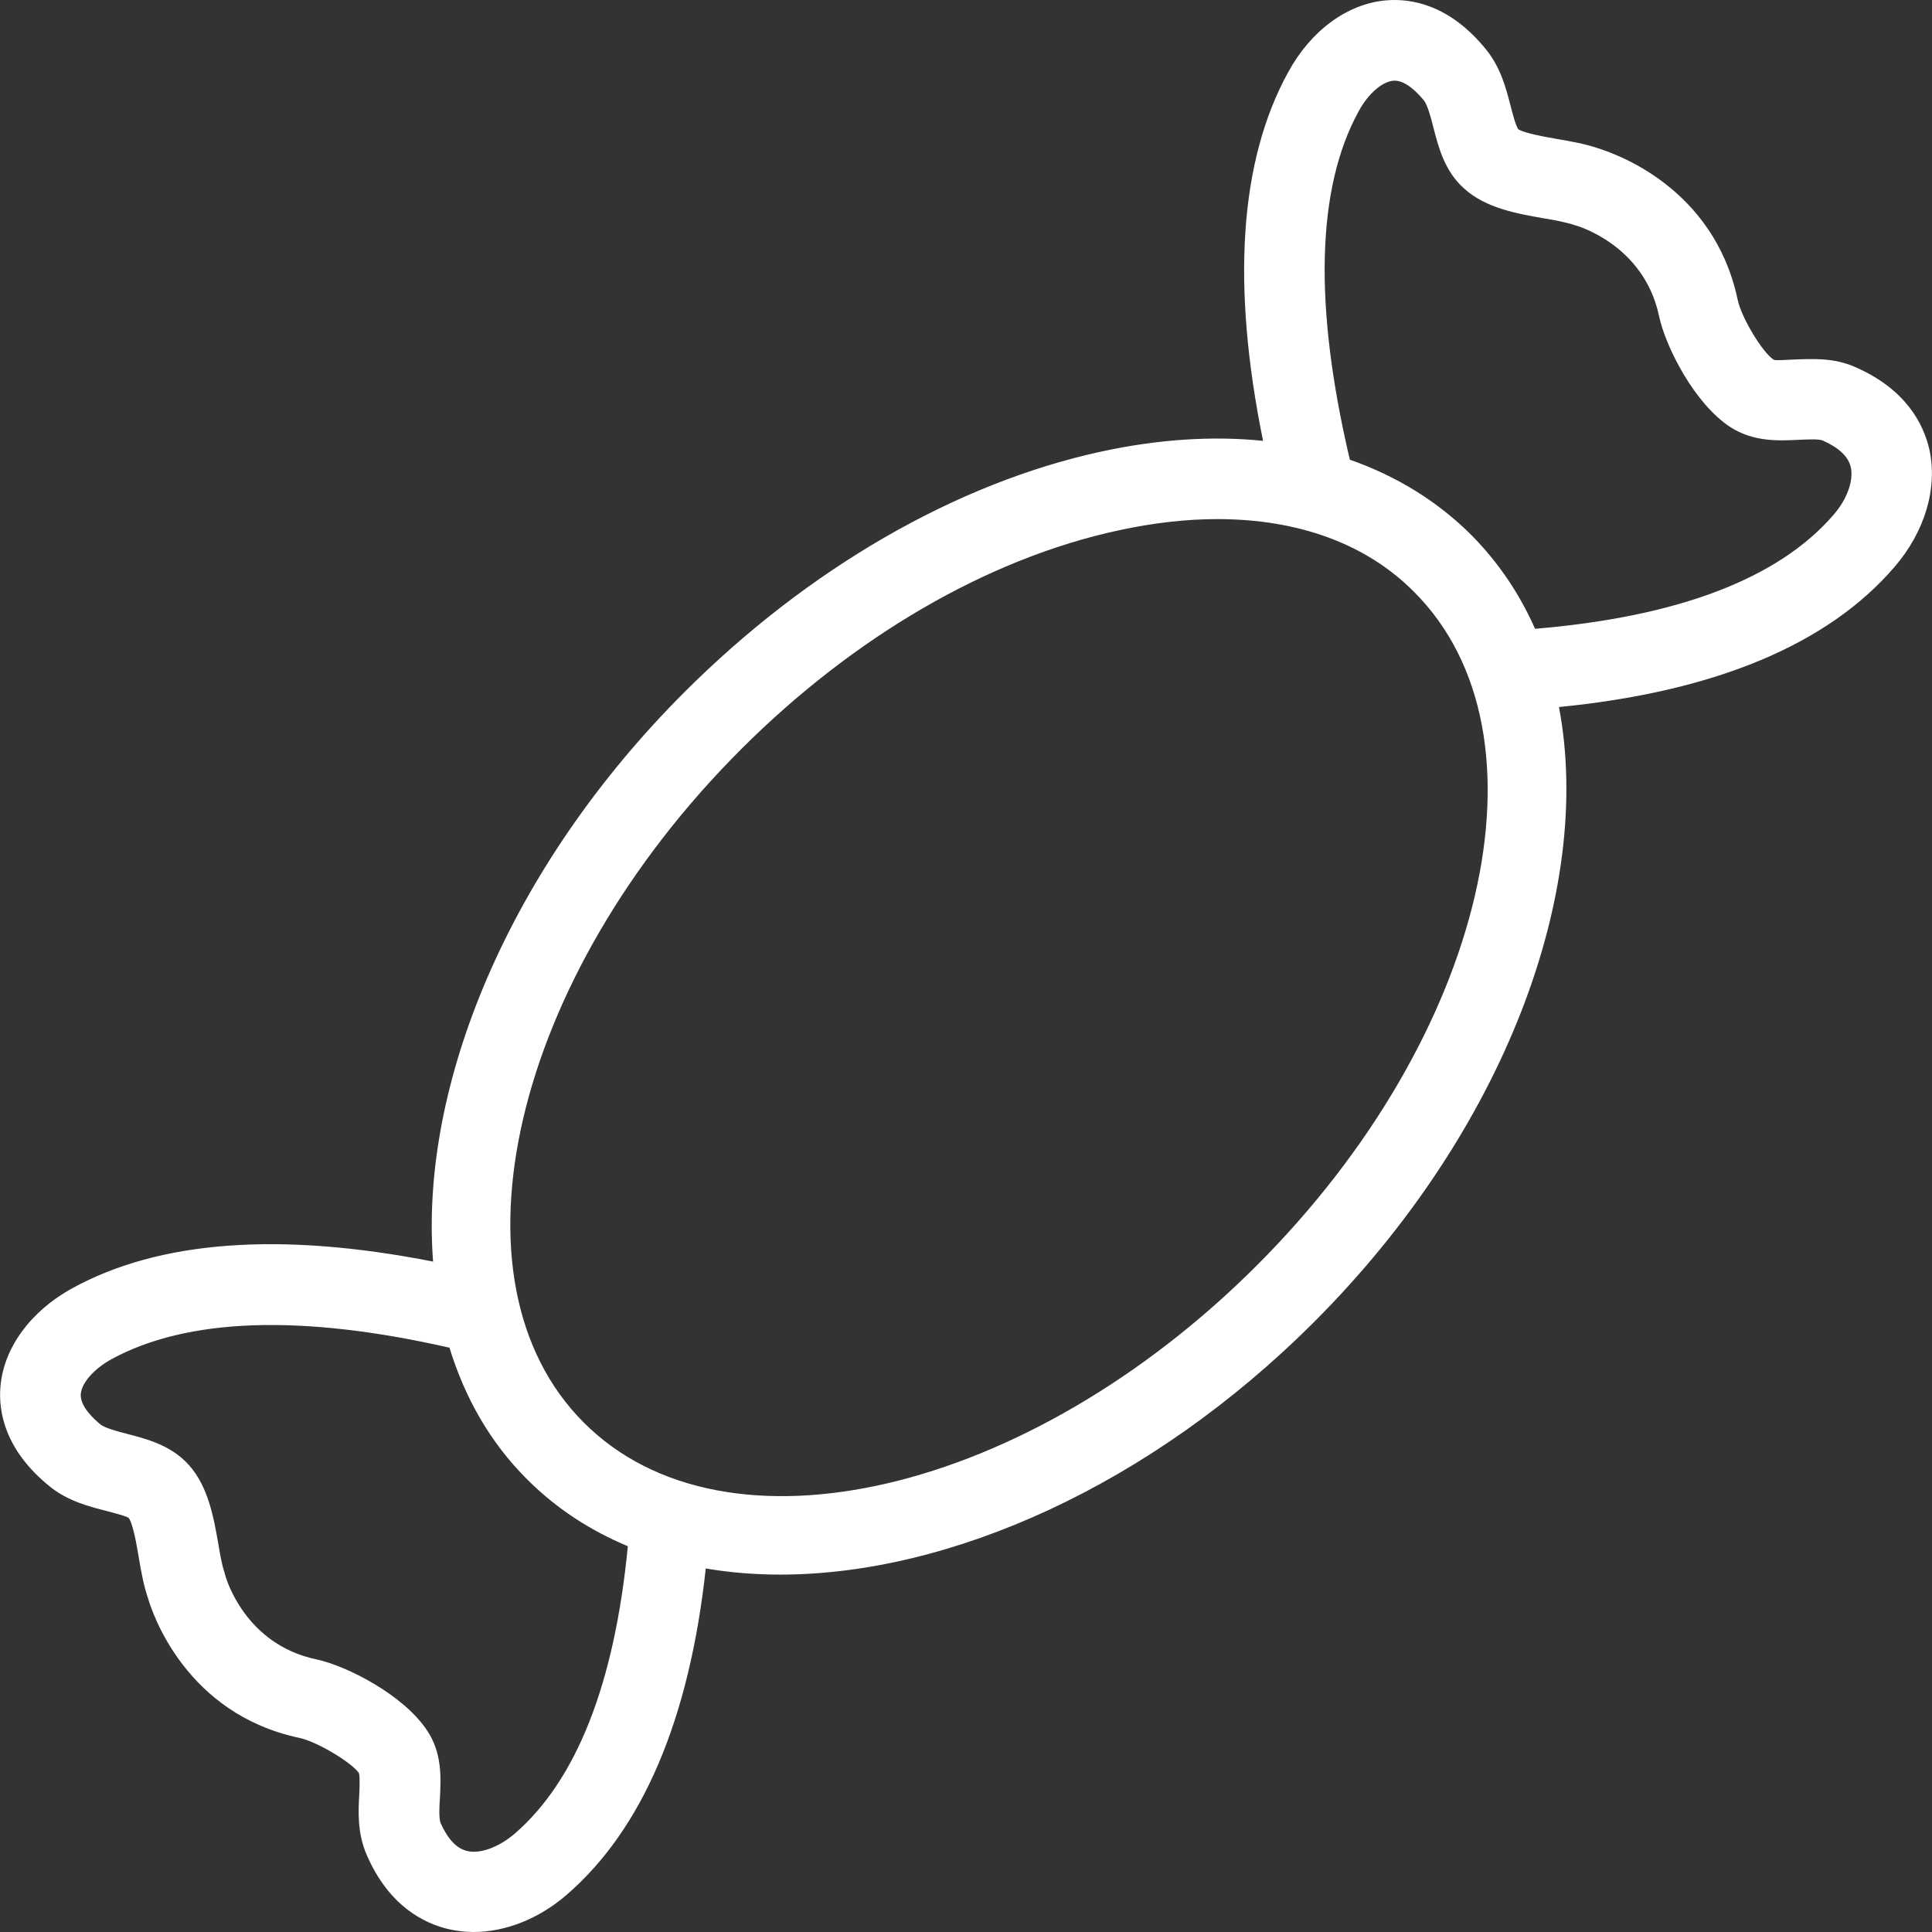 <?xml version="1.0"?>
<svg xmlns="http://www.w3.org/2000/svg" xmlns:xlink="http://www.w3.org/1999/xlink" version="1.1" id="Capa_1" x="0px" y="0px" viewBox="0 0 299.429 299.429" style="enable-background:new 0 0 299.429 299.429;" xml:space="preserve" width="512px" height="512px"><rect x="0" y="0" width="299.429" height="299.429" fill="#333333" stroke="none"/><g><g>
	<path d="M299.018,69.65c-0.9-3.919-3.601-9.32-11.492-12.763c-3.336-1.483-6.725-1.271-9.479-1.165   c-1.112,0.053-2.754,0.159-3.124,0.053c-1.801-1.165-5.031-6.567-5.613-9.32c-3.707-17.529-19.17-22.718-21.765-23.513   c-1.853-0.635-3.919-1.006-6.09-1.377c-1.853-0.318-5.349-0.953-6.143-1.536c-0.371-0.477-0.847-2.277-1.165-3.495   c-0.688-2.701-1.536-6.037-3.813-8.844c-5.613-6.937-11.598-7.996-15.569-7.626c-5.984,0.53-11.65,4.713-15.146,11.174   c-7.52,13.716-8.791,32.886-3.866,57.087c-7.732-0.794-16.152-0.265-24.996,1.642c-22.507,4.872-45.49,18.111-64.713,37.335   c-27.167,27.167-41.041,60.9-38.923,88.226c-23.672-4.66-42.418-3.283-55.922,4.131c-6.461,3.548-10.591,9.214-11.121,15.146   c-0.371,3.972,0.688,9.956,7.626,15.569c2.807,2.277,6.143,3.124,8.844,3.813c1.218,0.318,3.019,0.794,3.389,1.059   c0.688,0.9,1.271,4.342,1.589,6.249c0.371,2.171,0.741,4.237,1.377,6.09c0.741,2.595,5.984,18.058,23.513,21.765   c2.754,0.583,8.155,3.866,9.214,5.455c0.159,0.53,0.106,2.171,0.053,3.23c-0.159,2.701-0.318,6.09,1.165,9.479   c3.442,7.891,8.844,10.591,12.763,11.492c1.218,0.265,2.489,0.424,3.76,0.424c4.925,0,10.115-2.012,14.457-5.772   c11.756-10.168,19.011-27.167,21.553-50.574c3.707,0.635,7.573,0.953,11.545,0.953c26.267,0,57.352-13.769,82.718-39.135   c29.603-29.603,43.372-66.884,37.97-95.322c24.201-2.383,41.677-9.691,52.003-21.712C298.329,82.412,300.341,75.634,299.018,69.65z    M79.724,284.23c-2.436,2.065-5.296,3.124-7.308,2.648c-1.642-0.371-3.019-1.853-4.131-4.342c-0.265-0.635-0.212-2.436-0.106-3.813   c0.159-3.124,0.371-6.99-1.959-10.485c-3.601-5.508-12.445-10.062-17.211-11.068c-11.068-2.33-13.981-12.604-14.086-12.974   c-0.053-0.212-0.106-0.424-0.159-0.583c-0.318-0.9-0.635-2.542-0.9-4.184c-0.741-4.237-1.589-9.056-4.607-12.392   c-2.754-3.071-6.567-4.025-9.585-4.819c-1.483-0.371-3.389-0.9-4.078-1.43c-1.218-1.006-3.23-2.913-3.071-4.766   c0.159-1.748,2.065-3.866,4.713-5.349c11.756-6.408,29.391-7.043,52.427-1.801c2.383,7.785,6.355,14.775,12.074,20.441   c4.501,4.501,9.744,7.891,15.569,10.327C95.24,260.929,89.362,275.916,79.724,284.23z M194.799,196.11   c-35.481,35.481-82.295,46.443-104.325,24.36c-22.03-22.03-11.121-68.844,24.36-104.325c17.529-17.529,38.341-29.603,58.517-33.945   c5.349-1.165,10.485-1.748,15.304-1.748c12.551,0,23.089,3.813,30.503,11.28C241.242,113.816,230.28,160.629,194.799,196.11z    M284.19,79.764c-8.526,9.903-24.095,15.834-46.284,17.688c-2.383-5.402-5.666-10.274-9.85-14.51   c-5.296-5.296-11.65-9.162-18.853-11.703c-5.613-23.831-5.19-42.048,1.377-54.016c1.43-2.648,3.601-4.554,5.349-4.713   c1.853-0.159,3.76,1.853,4.766,3.071c0.53,0.688,1.059,2.542,1.43,4.078c0.794,3.071,1.748,6.884,4.819,9.585   c3.336,3.019,8.155,3.866,12.392,4.607c1.642,0.265,3.336,0.583,4.766,1.059c0.424,0.106,10.697,3.071,13.027,14.086   c1.006,4.766,5.508,13.61,11.068,17.211c3.548,2.277,7.414,2.118,10.485,1.959c1.43-0.053,3.177-0.159,3.813,0.106   c2.489,1.112,3.972,2.489,4.342,4.131C287.314,74.469,286.255,77.381,284.19,79.764z" data-original="#000000" class="active-path" data-old_color="#ffffff" fill="#ffffff"/>
</g></g> </svg>
